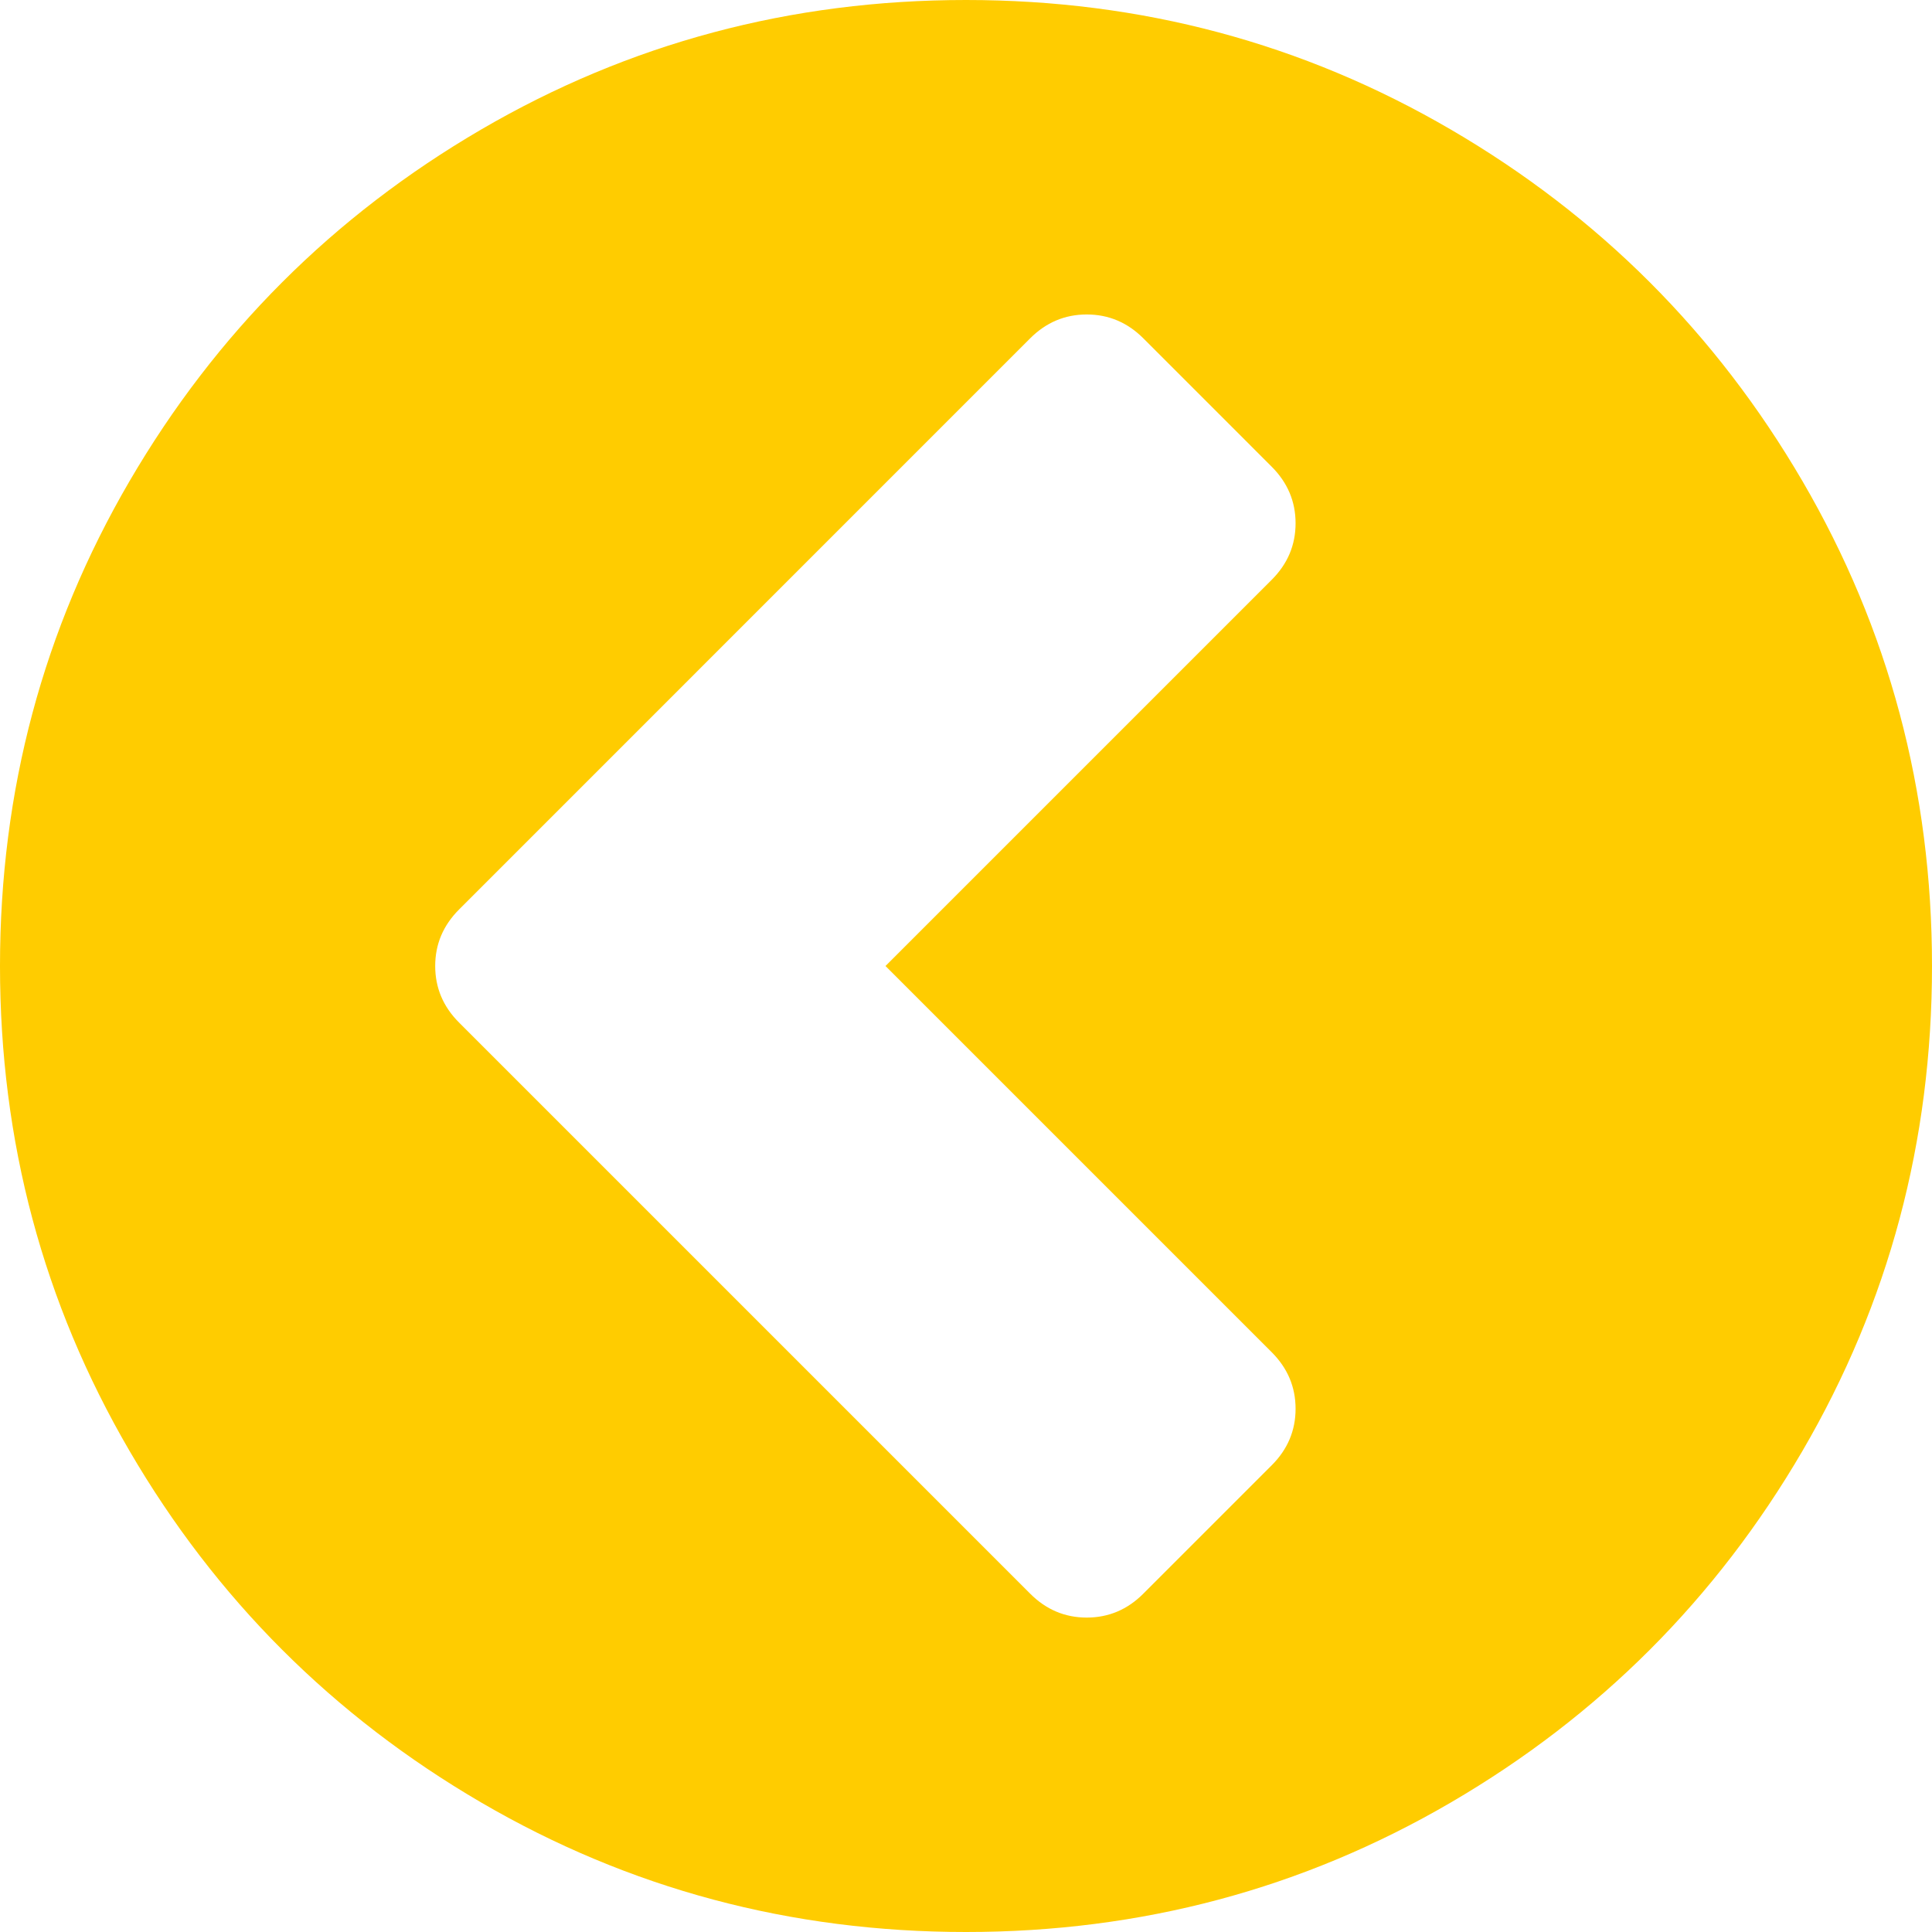 <svg width="39" height="39" viewBox="0 0 39 39" fill="none" xmlns="http://www.w3.org/2000/svg">
<g clip-path="url(#clip0)">
<path d="M29.288 36.385C32.276 34.642 34.641 32.276 36.385 29.289C38.128 26.301 39 23.039 39 19.501C39 15.963 38.128 12.7 36.385 9.712C34.641 6.725 32.276 4.359 29.288 2.616C26.3 0.872 23.038 0 19.5 0C15.962 0 12.7 0.872 9.712 2.615C6.724 4.359 4.359 6.724 2.615 9.712C0.872 12.7 -8.7738e-05 15.963 -8.7738e-05 19.5C-8.7738e-05 23.038 0.872 26.301 2.615 29.289C4.358 32.276 6.724 34.641 9.712 36.385C12.7 38.128 15.962 39 19.5 39C23.038 39 26.301 38.128 29.288 36.385ZM20.795 32.17L9.268 20.643C8.946 20.322 8.785 19.94 8.785 19.5C8.785 19.06 8.946 18.68 9.268 18.358L20.795 6.83C21.116 6.509 21.497 6.348 21.937 6.348C22.378 6.348 22.759 6.509 23.08 6.83L25.67 9.42C25.992 9.742 26.153 10.123 26.153 10.563C26.153 11.003 25.992 11.384 25.67 11.705L17.875 19.5L25.67 27.295C25.992 27.617 26.153 27.998 26.153 28.438C26.153 28.878 25.992 29.259 25.67 29.58L23.08 32.17C22.759 32.492 22.378 32.653 21.937 32.653C21.497 32.653 21.116 32.492 20.795 32.17Z" fill="#FFCC00"/>
</g>
<defs>
<clipPath id="clip0">
<rect width="39" height="39" fill="white" transform="translate(39) rotate(90)"/>
</clipPath>
</defs>
</svg>
